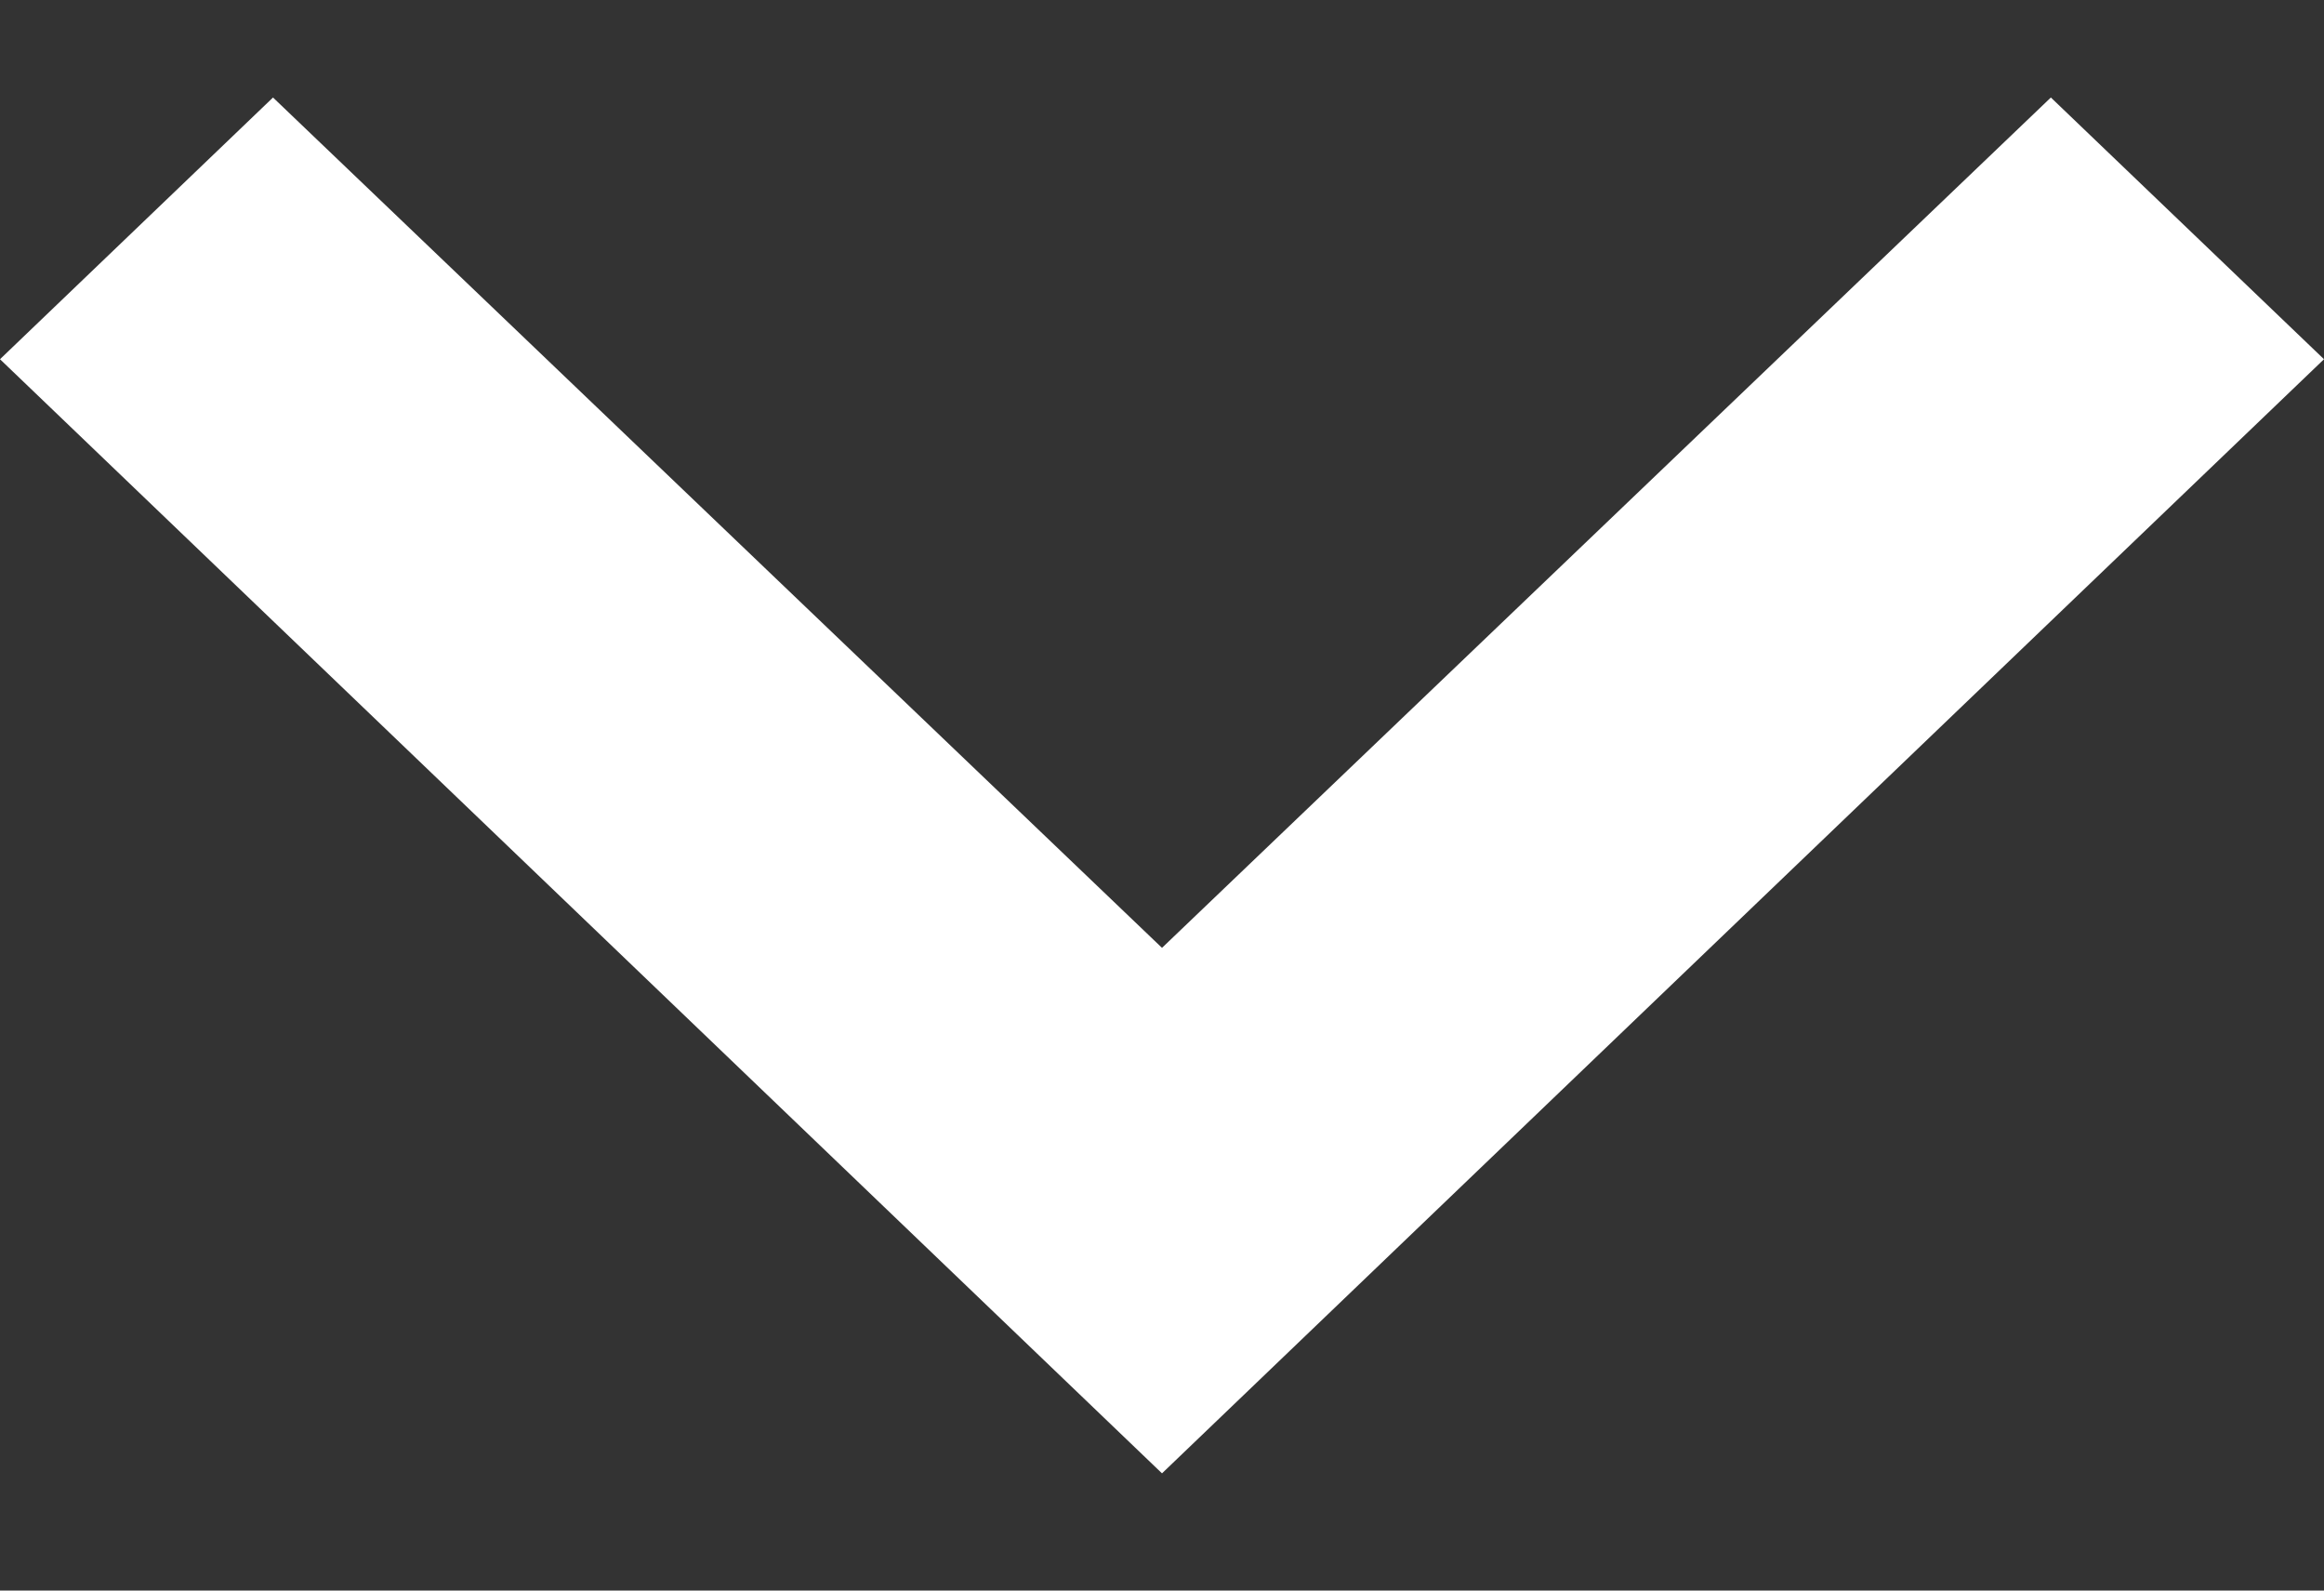 <svg width="19" height="13" viewBox="0 0 19 13" fill="none" xmlns="http://www.w3.org/2000/svg">
<rect x="0" y="0" width="19" height="13" fill="#333333" stroke="none"/>
<path d="M2.232 0.797L9.5 7.747L16.767 0.797L19 2.936L9.5 12.042L0 2.936L2.232 0.797Z" fill="white"/>
</svg>
